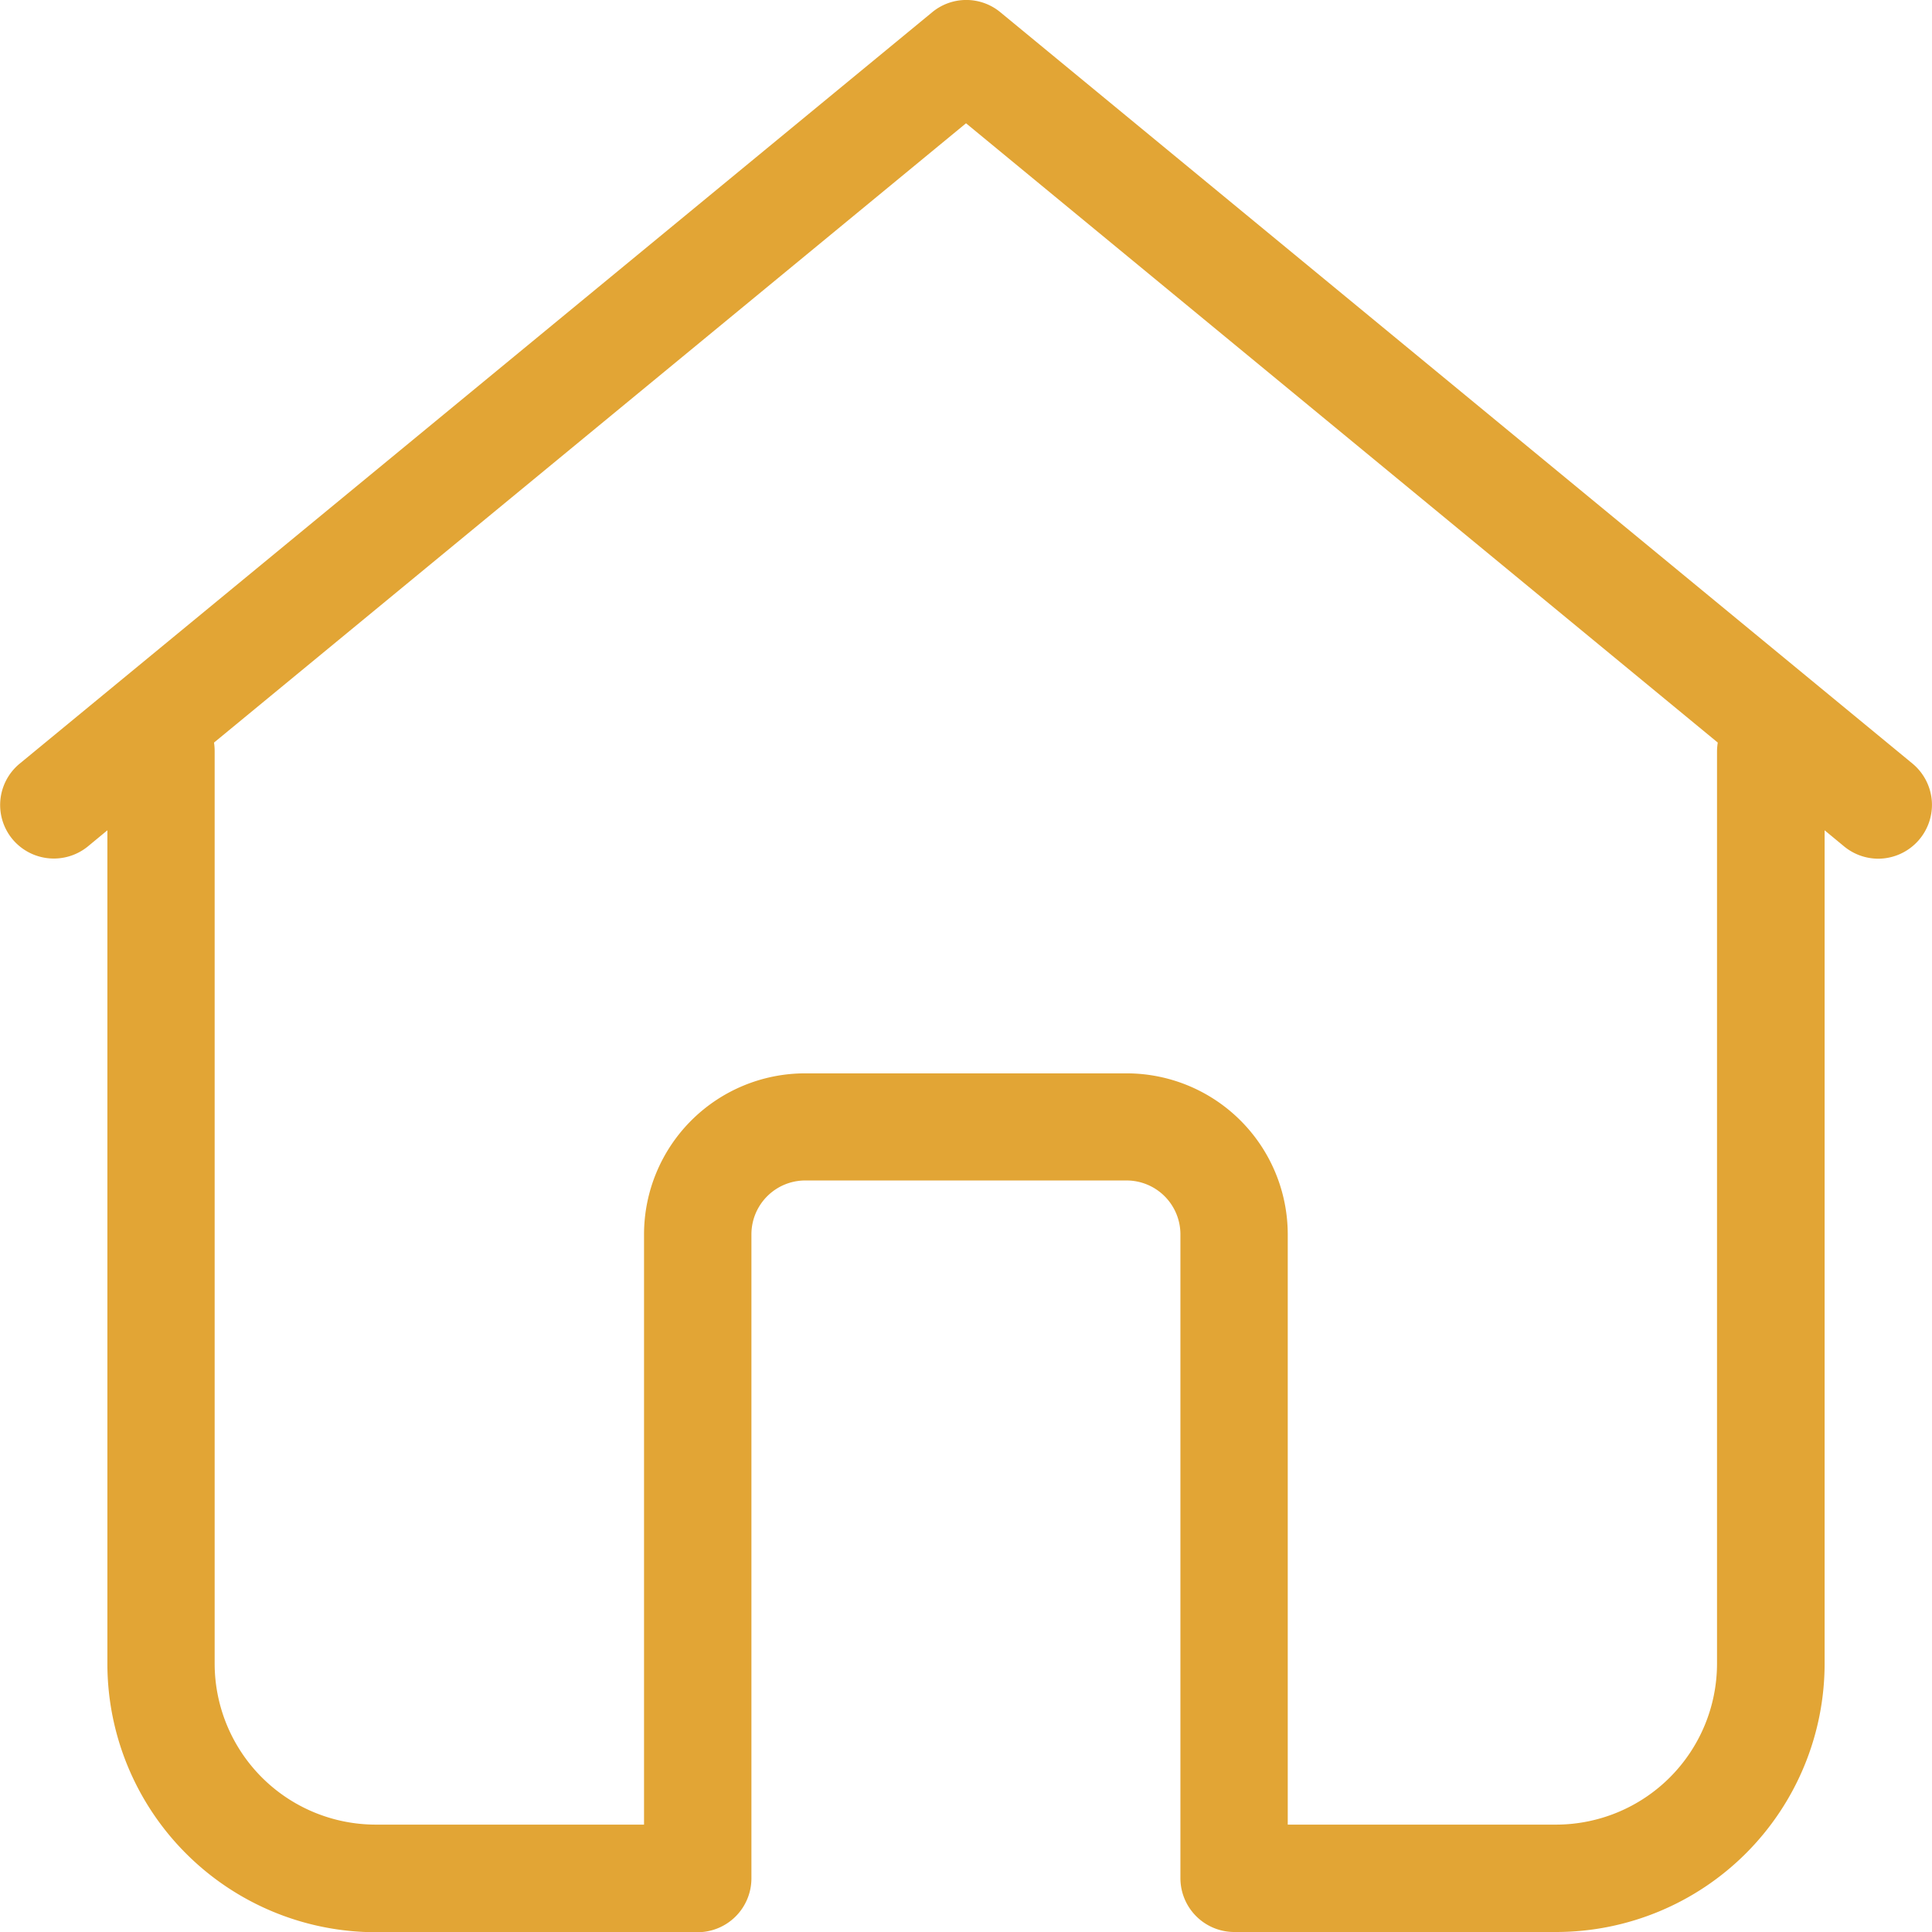 <svg height="35.857" viewBox="0 0 35.857 35.857" width="35.857" xmlns="http://www.w3.org/2000/svg"><path d="m28.885 35.857h-5.977a1 1 0 0 1 -1-1v-11.948a1 1 0 0 0 -1-1h-5.968a1 1 0 0 0 -.994 1v11.952a1 1 0 0 1 -1 1h-5.973a4.985 4.985 0 0 1 -4.98-4.98v-15.471l-.363.3a1 1 0 0 1 -1.4-.137.994.994 0 0 1 .135-1.4l16.935-13.945a.992.992 0 0 1 1.267 0l16.927 13.943a1 1 0 0 1 .358.674 1 1 0 0 1 -.992 1.092 1 1 0 0 1 -.633-.227l-.363-.3v15.467a4.985 4.985 0 0 1 -4.979 4.98zm-13.945-15.936h5.976a2.991 2.991 0 0 1 2.984 2.988v10.955h4.98a2.99 2.99 0 0 0 2.987-2.987v-16.932a1.061 1.061 0 0 1 .014-.163l-13.952-11.494-13.957 11.494a1.074 1.074 0 0 1 .012.163v16.932a2.991 2.991 0 0 0 2.989 2.987h4.98v-10.955a2.99 2.99 0 0 1 2.987-2.988z" fill="#e2a535"/></svg>